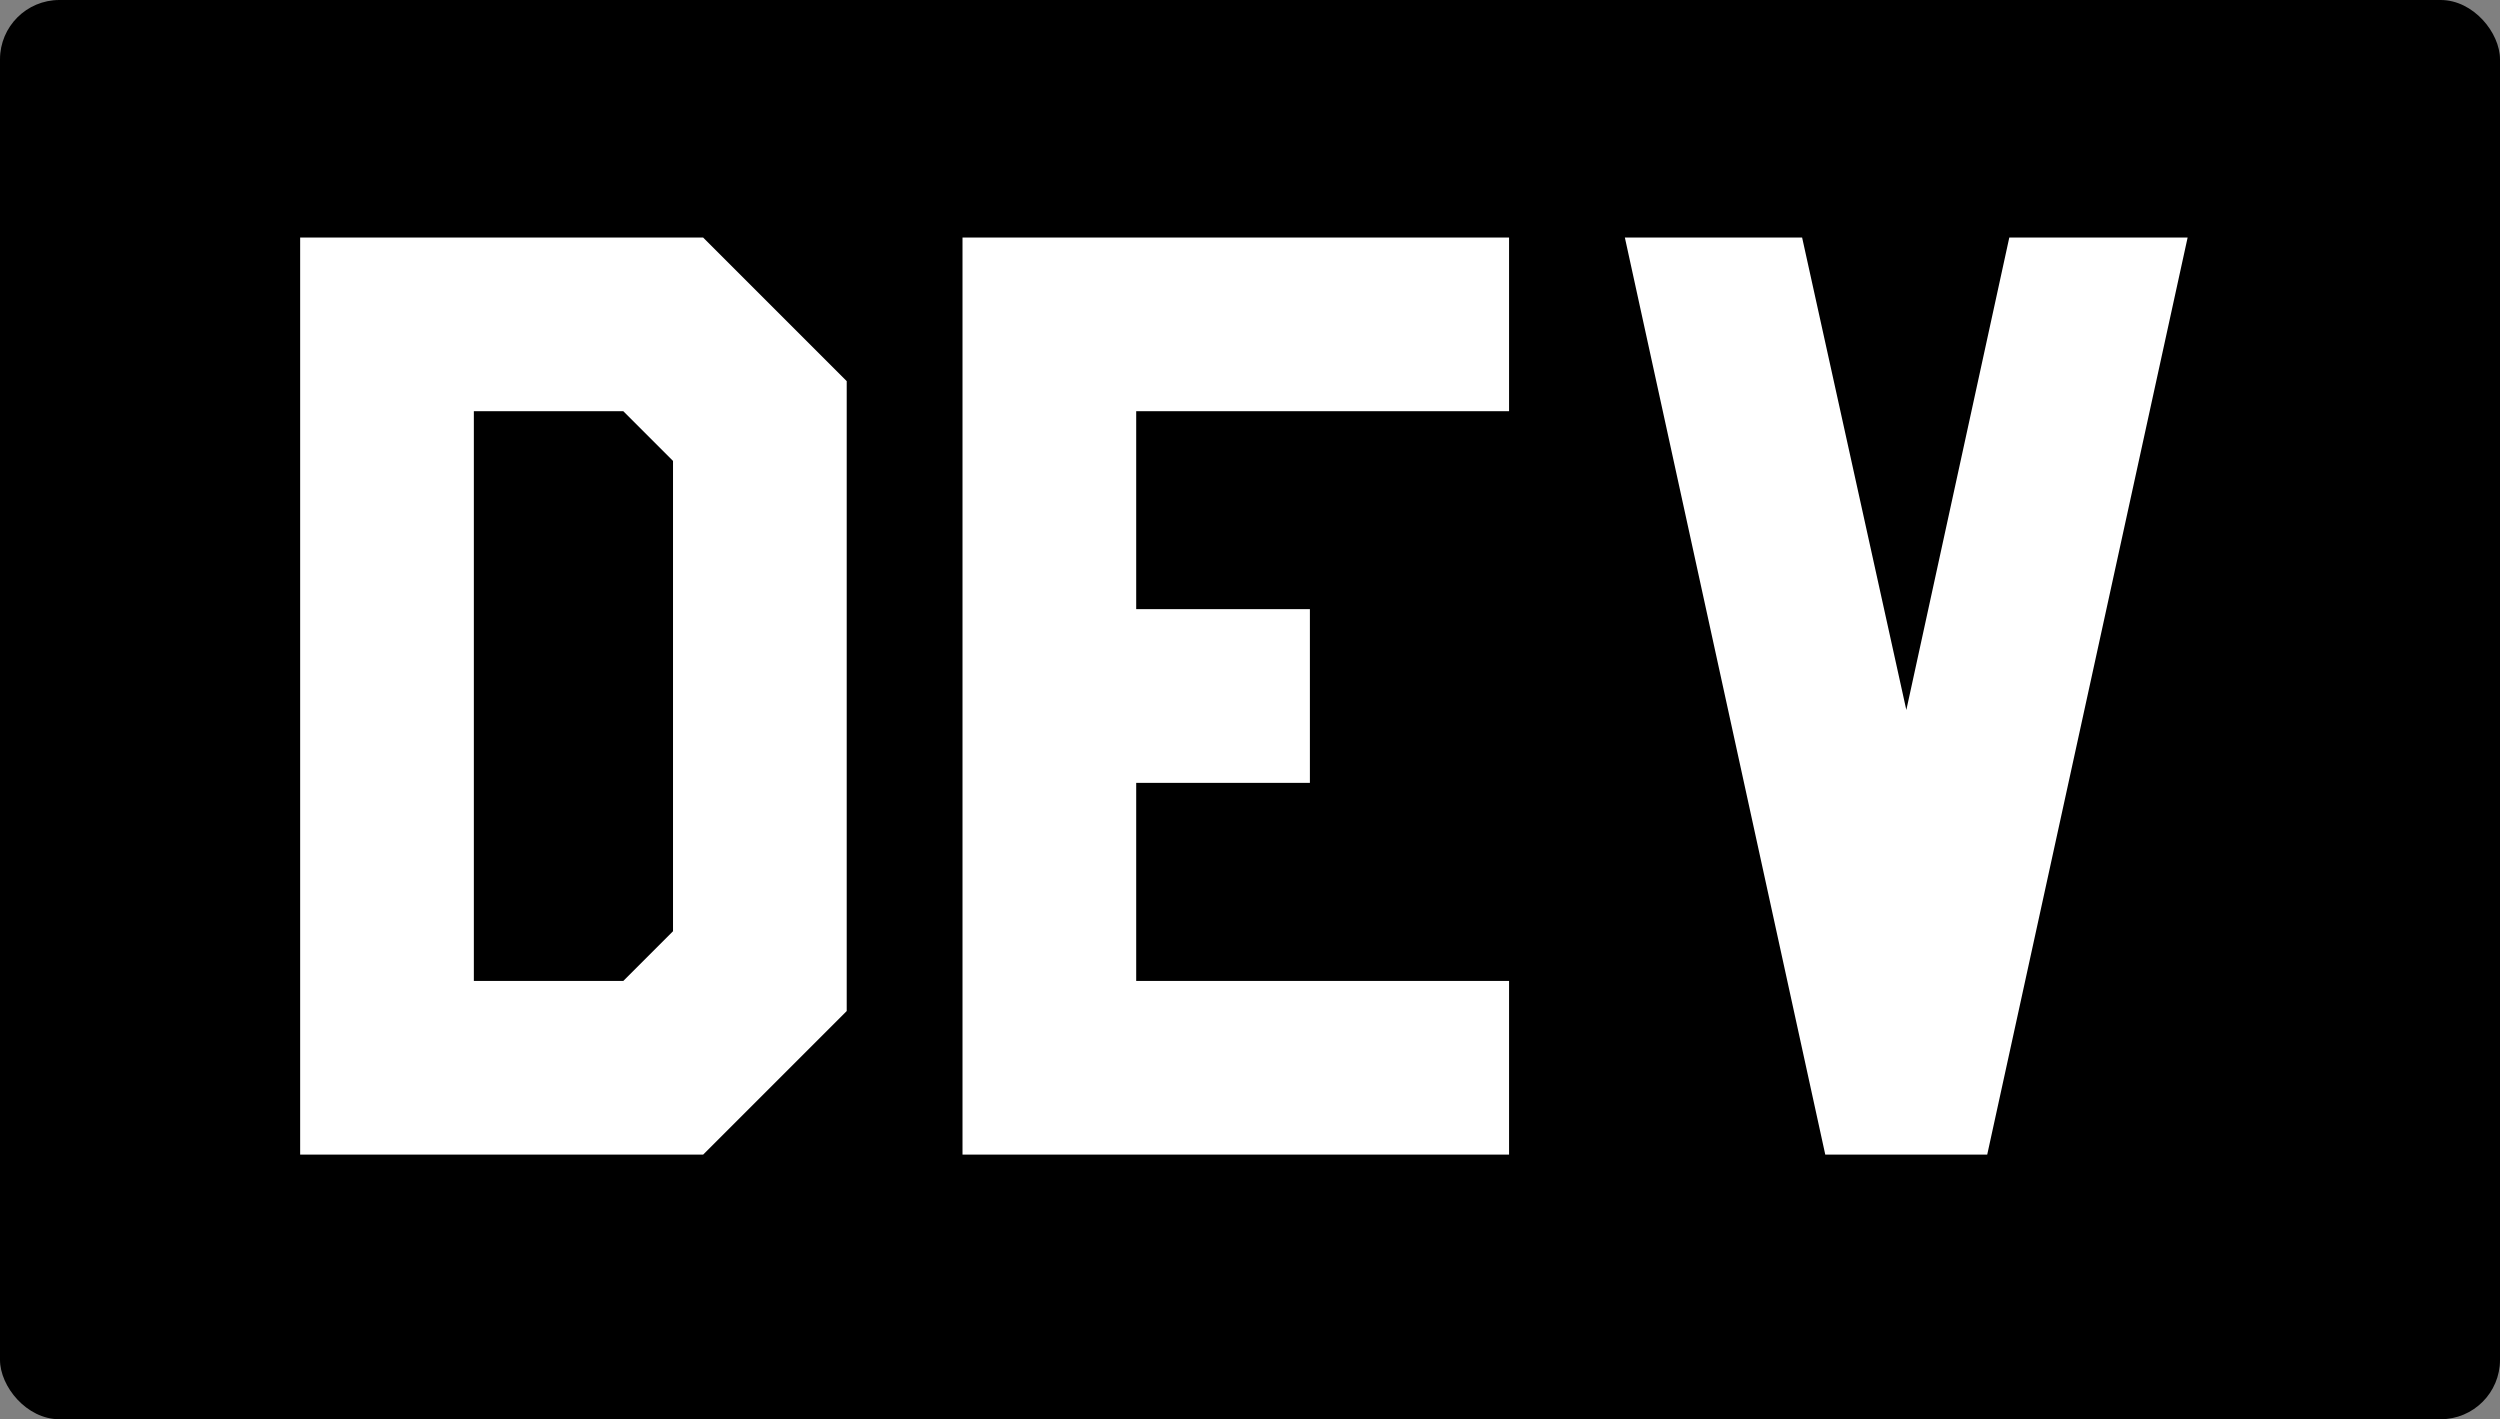 <svg version="1.0" xmlns="http://www.w3.org/2000/svg" width="421" height="239" color-interpolation-filters="sRGB">
    <rect width="100%" height="100%" fill="#808080" stroke="none"/>
    <g>
        <g>
            <g fill-opacity="1">
                <g>
                    <rect data-gra="graph-name-bg" stroke-width="2" class="i-icon-bg" x="0" y="0" width="421"
                        height="239" rx="10" ry="10"></rect>
                </g>
                <g transform="translate(55,40)">
                    <g data-gra="path-name" fill-rule="" class="tp-name" fill="#ffffff" fill-opacity="1"
                        transform="matrix(1,0,0,1,-4.454,0)">
                        <g transform="scale(3)">
                            <g>
                                <path
                                    d="M3.25 0L25.87 0 33.93-8.06 33.93-43.42 25.87-51.48 3.25-51.48ZM13-41.73L21.39-41.73 24.18-38.94 24.18-12.54 21.39-9.75 13-9.75ZM71.11 0L71.11-9.75 50.18-9.75 50.18-20.87 59.93-20.87 59.93-30.62 50.18-30.62 50.18-41.73 71.11-41.73 71.11-51.48 40.43-51.48 40.43 0ZM109.2-51.48L99.19-51.48 93.41-24.96 87.56-51.48 77.61-51.48 88.86 0 97.95 0Z"
                                    transform="translate(-3.25, 51.48)"></path>
                            </g>

                        </g>
                    </g>ß
                </g>ßß
            </g>
        </g>
    </g>
</svg>